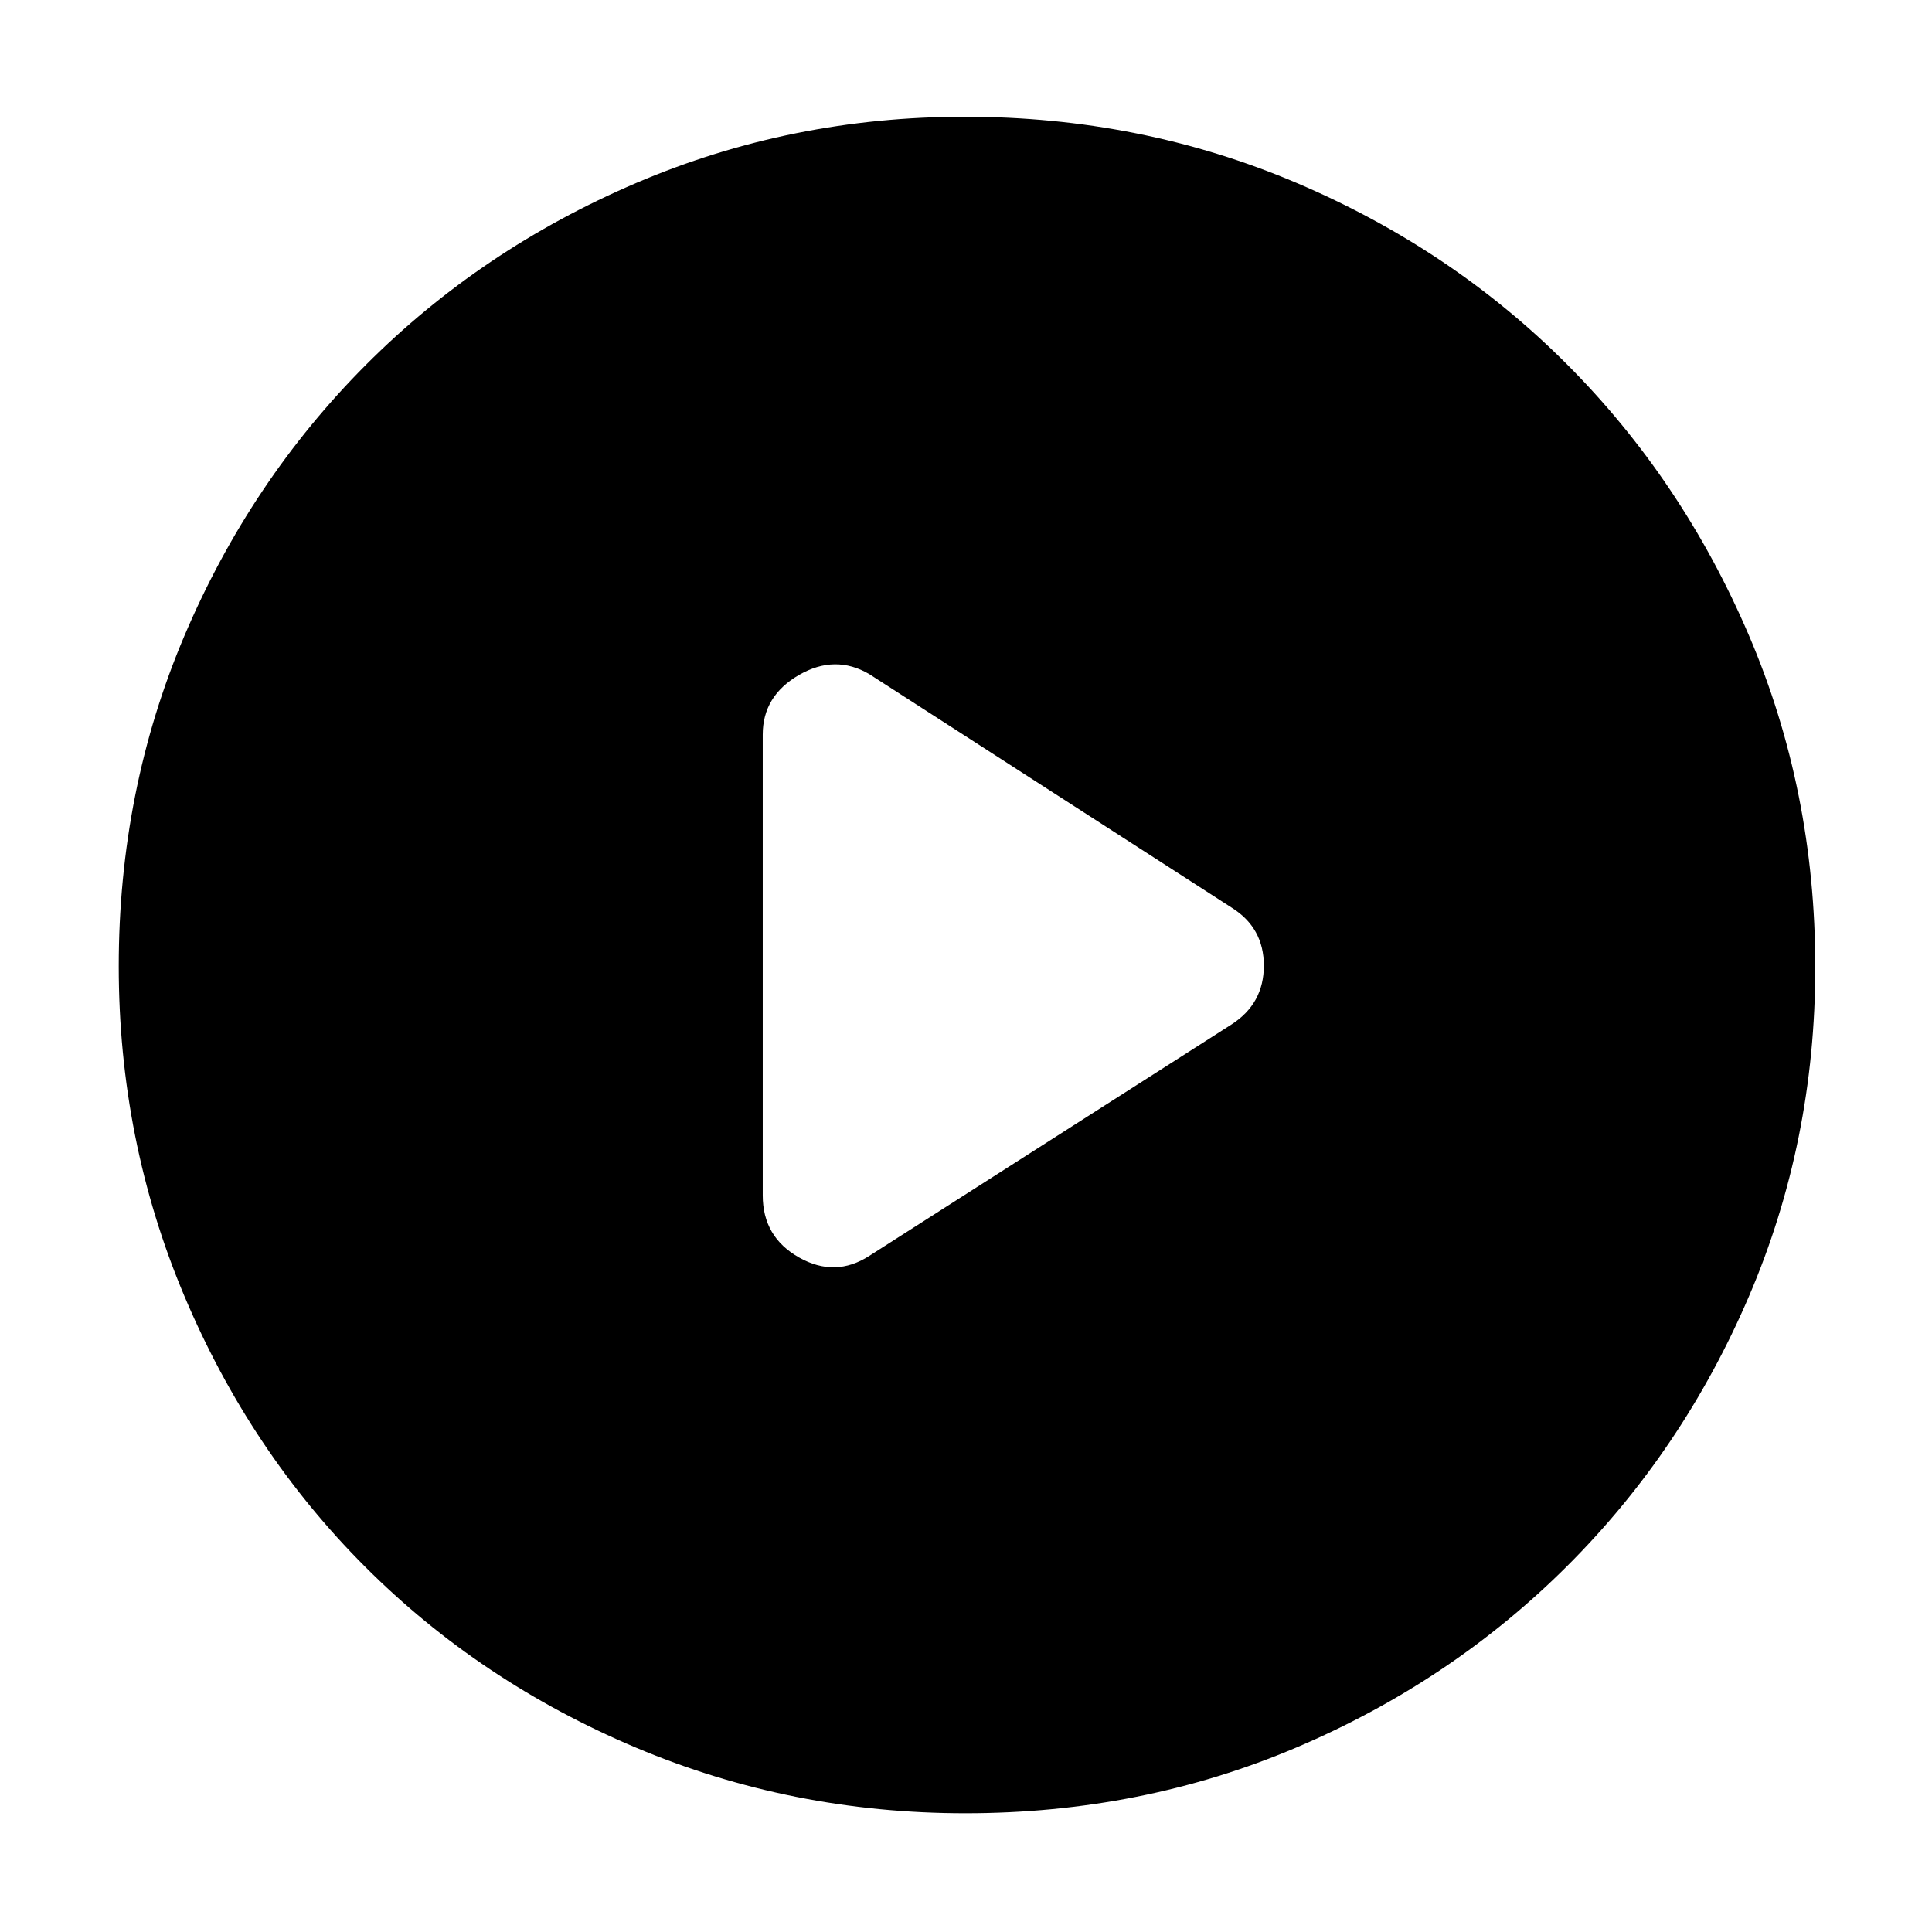 <svg xmlns="http://www.w3.org/2000/svg" height="48" viewBox="0 -960 960 960" width="48"><path d="m432-336 180-115q16-10.34 16-29.17Q628-499 612-509L432-625q-17-10-35 .4T379-595v229q0 20.63 18 30.81 18 10.19 35-.81Zm47.68 277q-86.32 0-163.65-32.6-77.32-32.61-134.57-89.86T91.6-316.03Q59-393.35 59-479.86q0-87.41 32.66-164.28Q124.33-721 181.7-778.58q57.38-57.57 134.41-90.49Q393.15-902 479.34-902q87.55 0 164.83 32.85 77.29 32.85 134.57 90.3 57.29 57.46 90.27 134.52Q902-567.26 902-479.46q0 86.74-32.93 163.55-32.92 76.81-90.49 134.2Q721-124.33 644.13-91.66 567.26-59 479.68-59Z"/></svg>